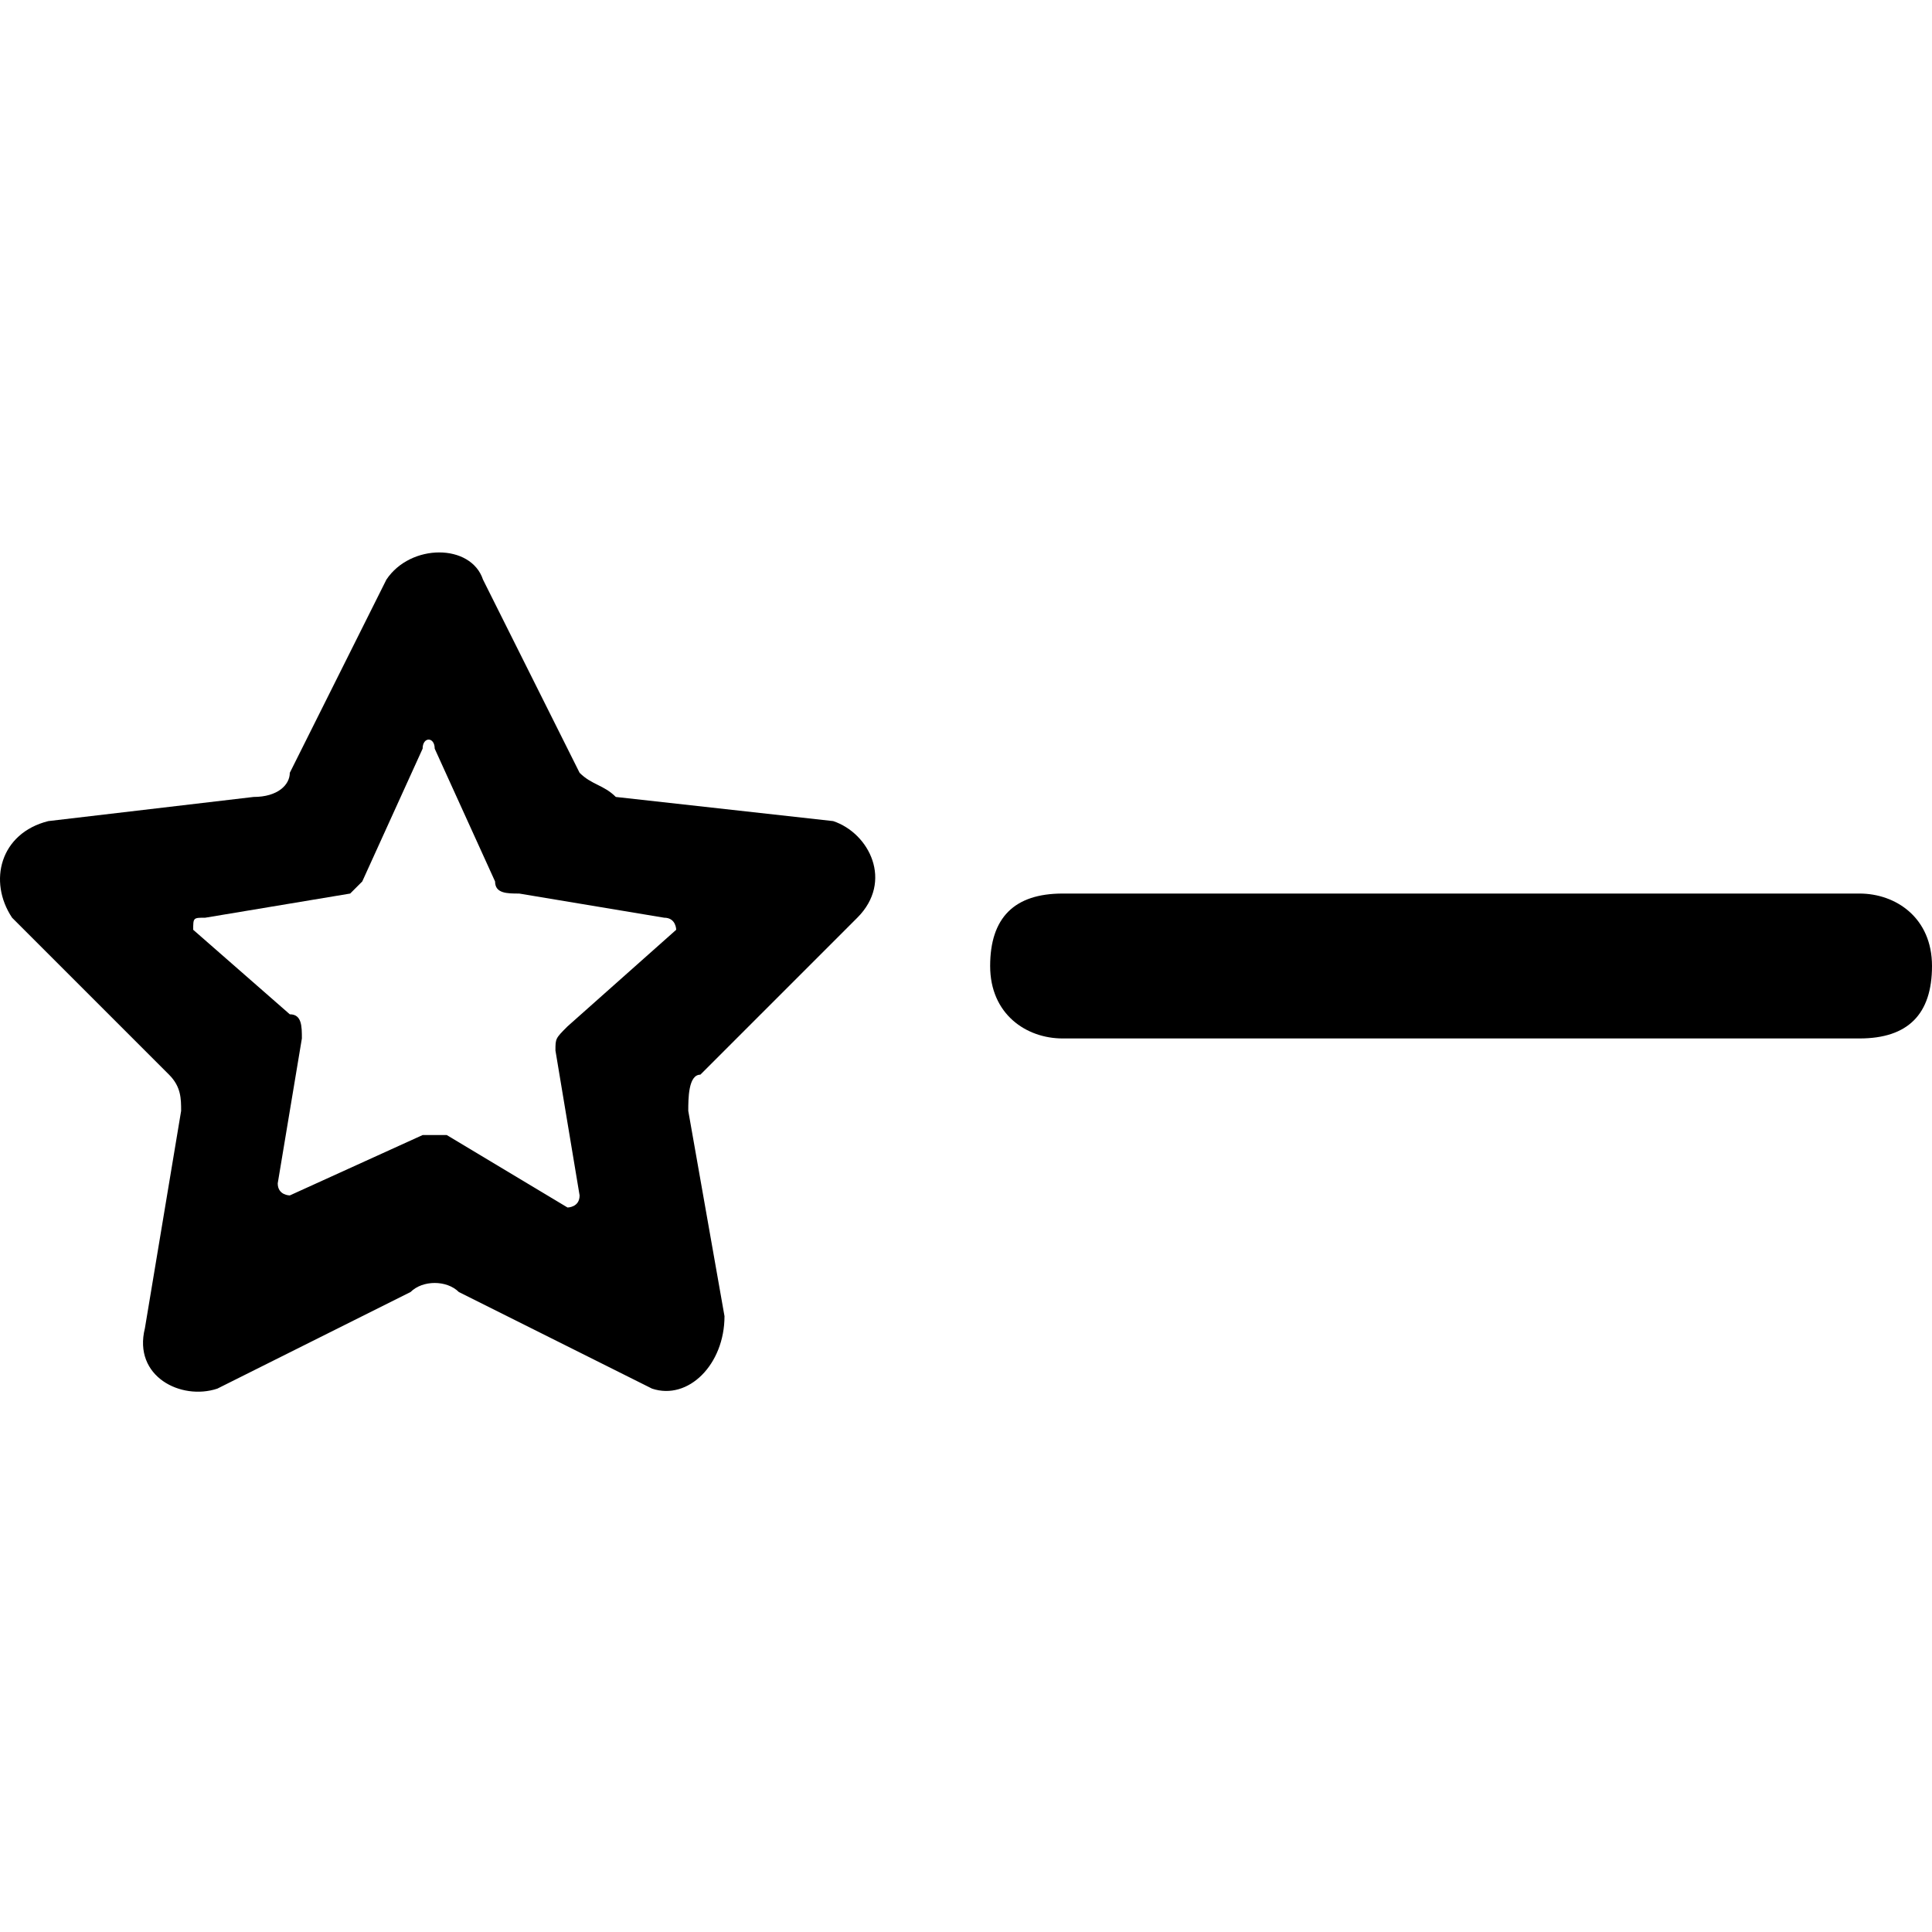 <?xml version="1.0" encoding="utf-8"?>
<!-- Generator: Adobe Illustrator 23.1.0, SVG Export Plug-In . SVG Version: 6.00 Build 0)  -->
<svg version="1.1" id="Layer_1" xmlns="http://www.w3.org/2000/svg" xmlns:xlink="http://www.w3.org/1999/xlink" x="0px" y="0px"
	 viewBox="0 0 16 16" style="enable-background:new 0 0 16 16;" xml:space="preserve">
<path d="M7.1,7.6c0.3-0.3,0.1-0.7-0.2-0.8L5.1,6.6C5,6.5,4.9,6.5,4.8,6.4L4,4.8c-0.1-0.3-0.6-0.3-0.8,0L2.4,6.4
	c0,0.1-0.1,0.2-0.3,0.2L0.4,6.8C0,6.9-0.1,7.3,0.1,7.6l1.3,1.3c0.1,0.1,0.1,0.2,0.1,0.3l-0.3,1.8c-0.1,0.4,0.3,0.6,0.6,0.5l1.6-0.8
	c0.1-0.1,0.3-0.1,0.4,0l1.6,0.8C5.7,11.6,6,11.3,6,10.9L5.7,9.2c0-0.1,0-0.3,0.1-0.3L7.1,7.6z M4.6,8.7l0.2,1.2
	c0,0.1-0.1,0.1-0.1,0.1L3.7,9.4c-0.1,0-0.2,0-0.2,0L2.4,9.9c0,0-0.1,0-0.1-0.1l0.2-1.2c0-0.1,0-0.2-0.1-0.2L1.6,7.7
	c0-0.1,0-0.1,0.1-0.1l1.2-0.2C2.9,7.4,3,7.3,3,7.3l0.5-1.1c0-0.1,0.1-0.1,0.1,0l0.5,1.1c0,0.1,0.1,0.1,0.2,0.1l1.2,0.2
	c0.1,0,0.1,0.1,0.1,0.1L4.7,8.5C4.6,8.6,4.6,8.6,4.6,8.7z"/>
<path d="M15.4,8.6H8.8C8.5,8.6,8.2,8.4,8.2,8s0.2-0.6,0.6-0.6h6.6C15.7,7.4,16,7.6,16,8C16,8.4,15.8,8.6,15.4,8.6z"/>
</svg>
